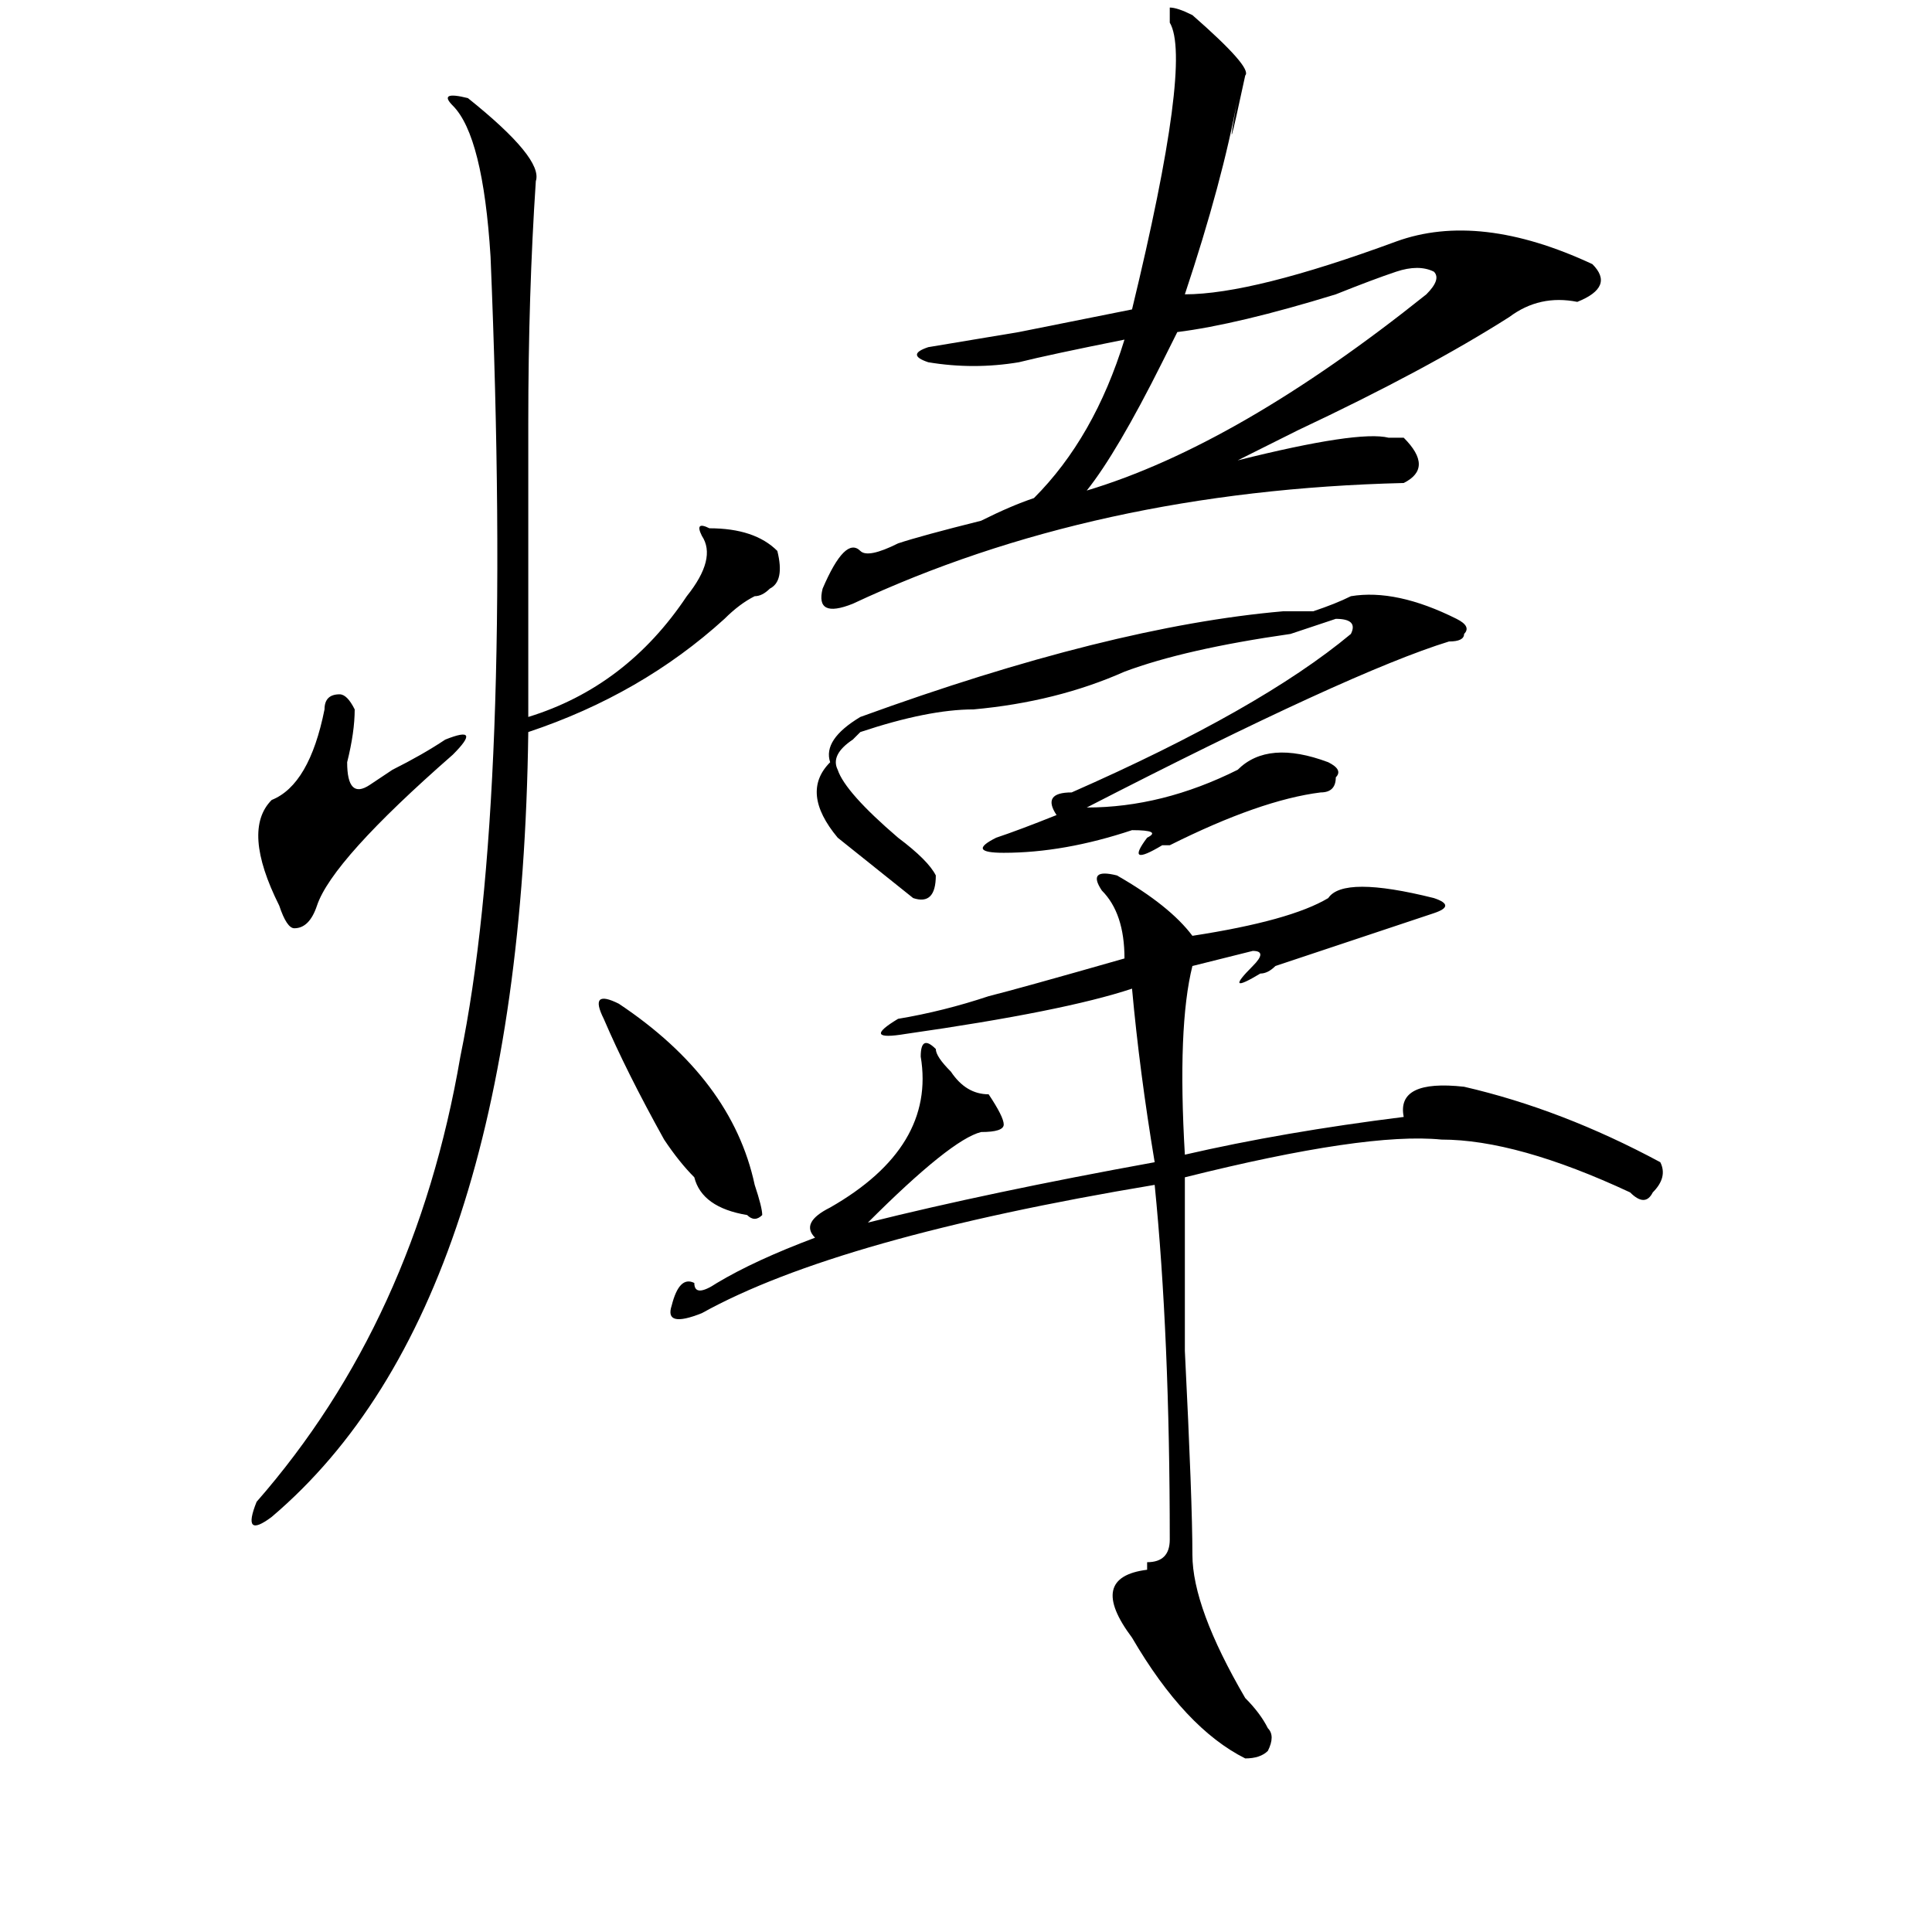 <?xml version="1.0" standalone="no"?>
<!DOCTYPE svg PUBLIC "-//W3C//DTD SVG 1.1//EN" "http://www.w3.org/Graphics/SVG/1.1/DTD/svg11.dtd" >
<svg xmlns="http://www.w3.org/2000/svg" xmlns:xlink="http://www.w3.org/1999/xlink" version="1.1" viewBox="0 0 256 256">
  <g transform="matrix(1 0 0 -1 0 204)">
   <path fill="currentColor"
d="M156 160l-2 -4q-6 -12 -10 -17q20 6 45 26q2 2 1 3q-2 1 -5 0t-8 -3q-13 -4 -21 -5zM170 123h4q3 1 5 2q6 1 14 -3q2 -1 1 -2q0 -1 -2 -1q-13 -4 -48 -22q10 0 20 5q4 4 12 1q2 -1 1 -2q0 -2 -2 -2q-8 -1 -20 -7h-1q-5 -3 -2 1q2 1 -2 1q-9 -3 -17 -3q-5 0 -1 2q3 1 8 3
q-2 3 2 3q25 11 37 21q1 2 -2 2l-6 -2q-14 -2 -22 -5q-9 -4 -20 -5q-6 0 -15 -3l-1 -1q-3 -2 -2 -4q1 -3 8 -9q4 -3 5 -5q0 -4 -3 -3l-10 8q-5 6 -1 10q-1 3 4 6q33 12 56 14zM148 88q7 -4 10 -8q13 2 18 5q2 3 14 0q3 -1 0 -2l-21 -7q-1 -1 -2 -1q-5 -3 -1 1q2 2 0 2l-8 -2
q-2 -8 -1 -25q13 3 29 5q-1 5 8 4q13 -3 26 -10q1 -2 -1 -4q-1 -2 -3 0q-15 7 -25 7q-10 1 -34 -5v-23q1 -20 1 -27t7 -19q2 -2 3 -4q1 -1 0 -3q-1 -1 -3 -1q-8 4 -15 16q-6 8 2 9v1q3 0 3 3q0 27 -2 47q-42 -7 -60 -17q-5 -2 -4 1q1 4 3 3q0 -2 3 0q5 3 13 6q-2 2 2 4
q14 8 12 20q0 3 2 1q0 -1 2 -3q2 -3 5 -3q2 -3 2 -4t-3 -1q-4 -1 -15 -12q16 4 38 8q-2 12 -3 23q-9 -3 -30 -6q-6 -1 -1 2q6 1 12 3q4 1 18 5q0 6 -3 9q-2 3 2 2zM158 202q8 -7 7 -8q-3 -14 -1 -3q-2 -11 -7 -26q9 0 28 7q11 4 26 -3q3 -3 -2 -5q-5 1 -9 -2q-11 -7 -28 -15
l-8 -4q16 4 20 3h2q4 -4 0 -6q-41 -1 -73 -16q-5 -2 -4 2q3 7 5 5q1 -1 5 1q3 1 11 3q4 2 7 3q8 8 12 21q-10 -2 -14 -3q-6 -1 -12 0q-3 1 0 2l12 2l15 3q8 33 5 38v2q1 0 3 -1zM80 69q-2 4 2 2q15 -10 18 -24q1 -3 1 -4q-1 -1 -2 0q-6 1 -7 5q-2 2 -4 5q-5 9 -8 16zM59 106
q5 2 1 -2q-16 -14 -18 -20q-1 -3 -3 -3q-1 0 -2 3q-5 10 -1 14q5 2 7 12q0 2 2 2q1 0 2 -2q0 -3 -1 -7q0 -5 3 -3l3 2q4 2 7 4zM62 191q10 -8 9 -11q-1 -15 -1 -32v-39q13 4 21 16q4 5 2 8q-1 2 1 1q6 0 9 -3q1 -4 -1 -5q-1 -1 -2 -1q-2 -1 -4 -3q-11 -10 -26 -15
q-1 -76 -34 -104q-4 -3 -2 2q21 24 27 59q7 34 4 106q-1 16 -5 20q-2 2 2 1z" />
  </g>

</svg>
